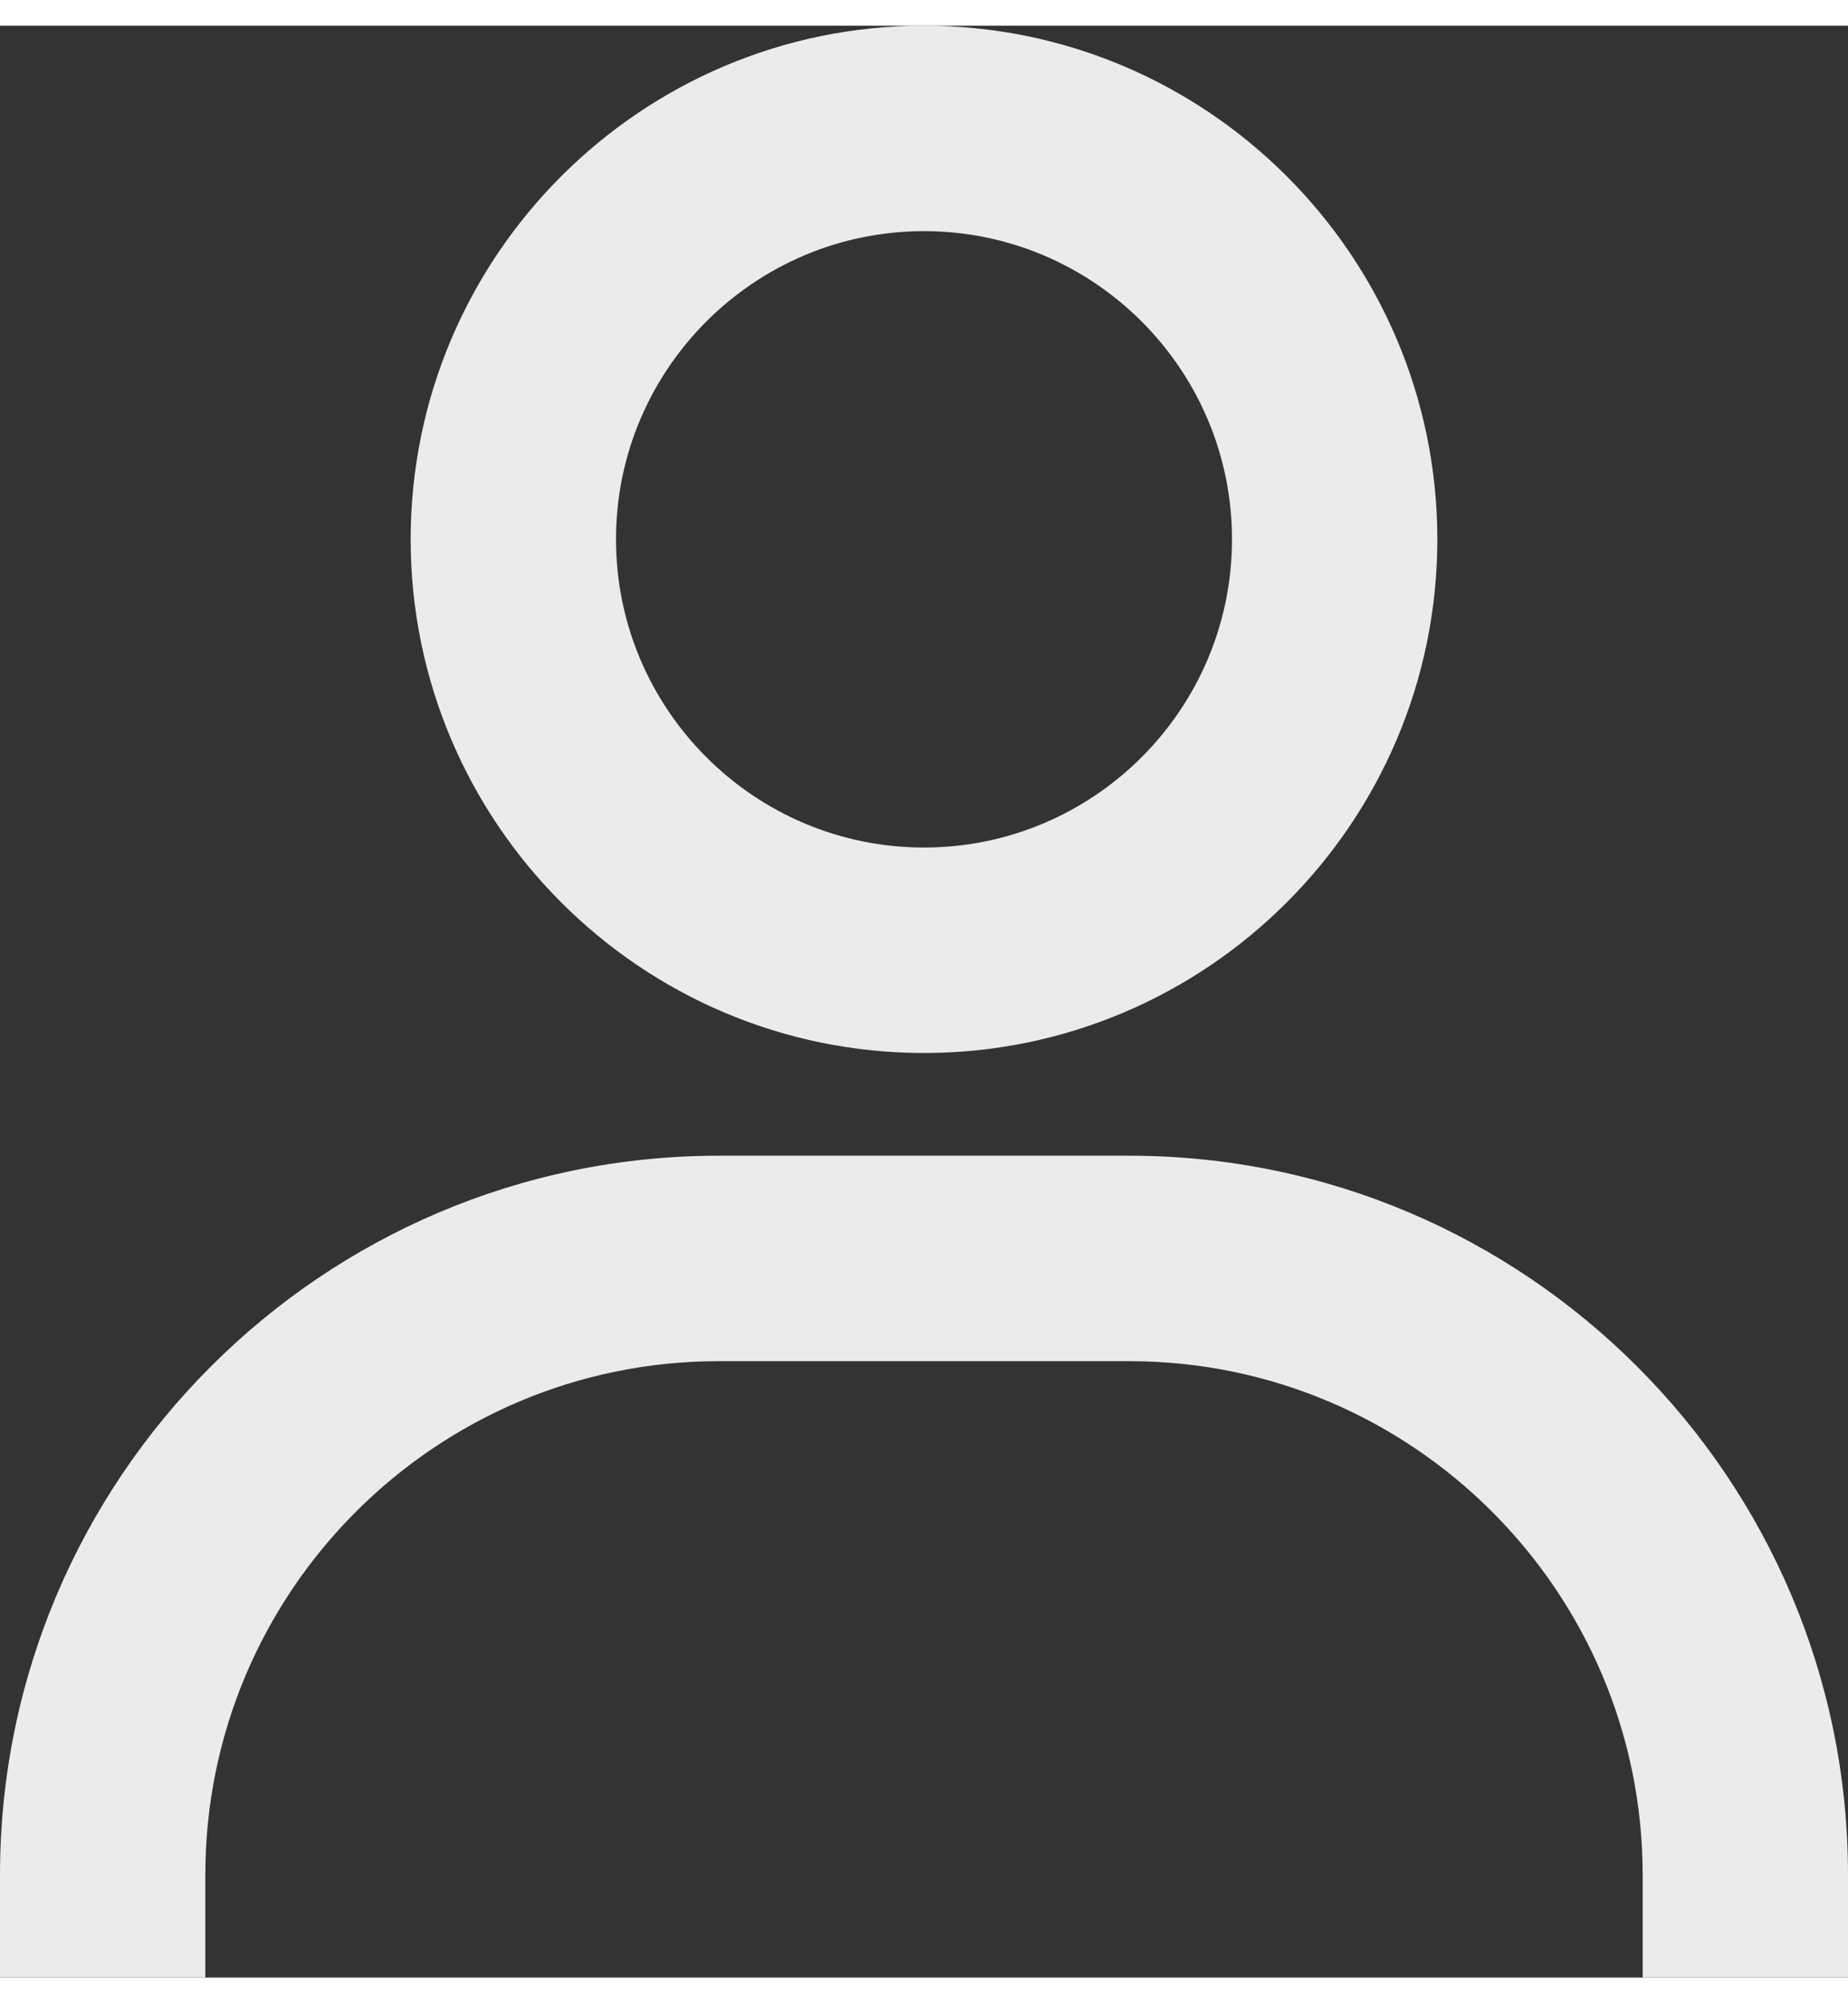 <svg xmlns="http://www.w3.org/2000/svg" width="12" height="13" fill="none" viewBox="0 0 18 19">
    <rect x="0" y="0" width="18" height="19" fill="#333333" stroke="none"/>
    <path fill="#EBEBEB" d="M9 0C6.243 0 4 2.243 4 5s2.243 5 5 5 5-2.243 5-5-2.243-5-5-5zm0 8C7.346 8 6 6.654 6 5s1.346-3 3-3 3 1.346 3 3-1.346 3-3 3zm9 11v-1c0-3.859-3.141-7-7-7H7c-3.86 0-7 3.141-7 7v1h2v-1c0-2.757 2.243-5 5-5h4c2.757 0 5 2.243 5 5v1h2z"/>
</svg>
